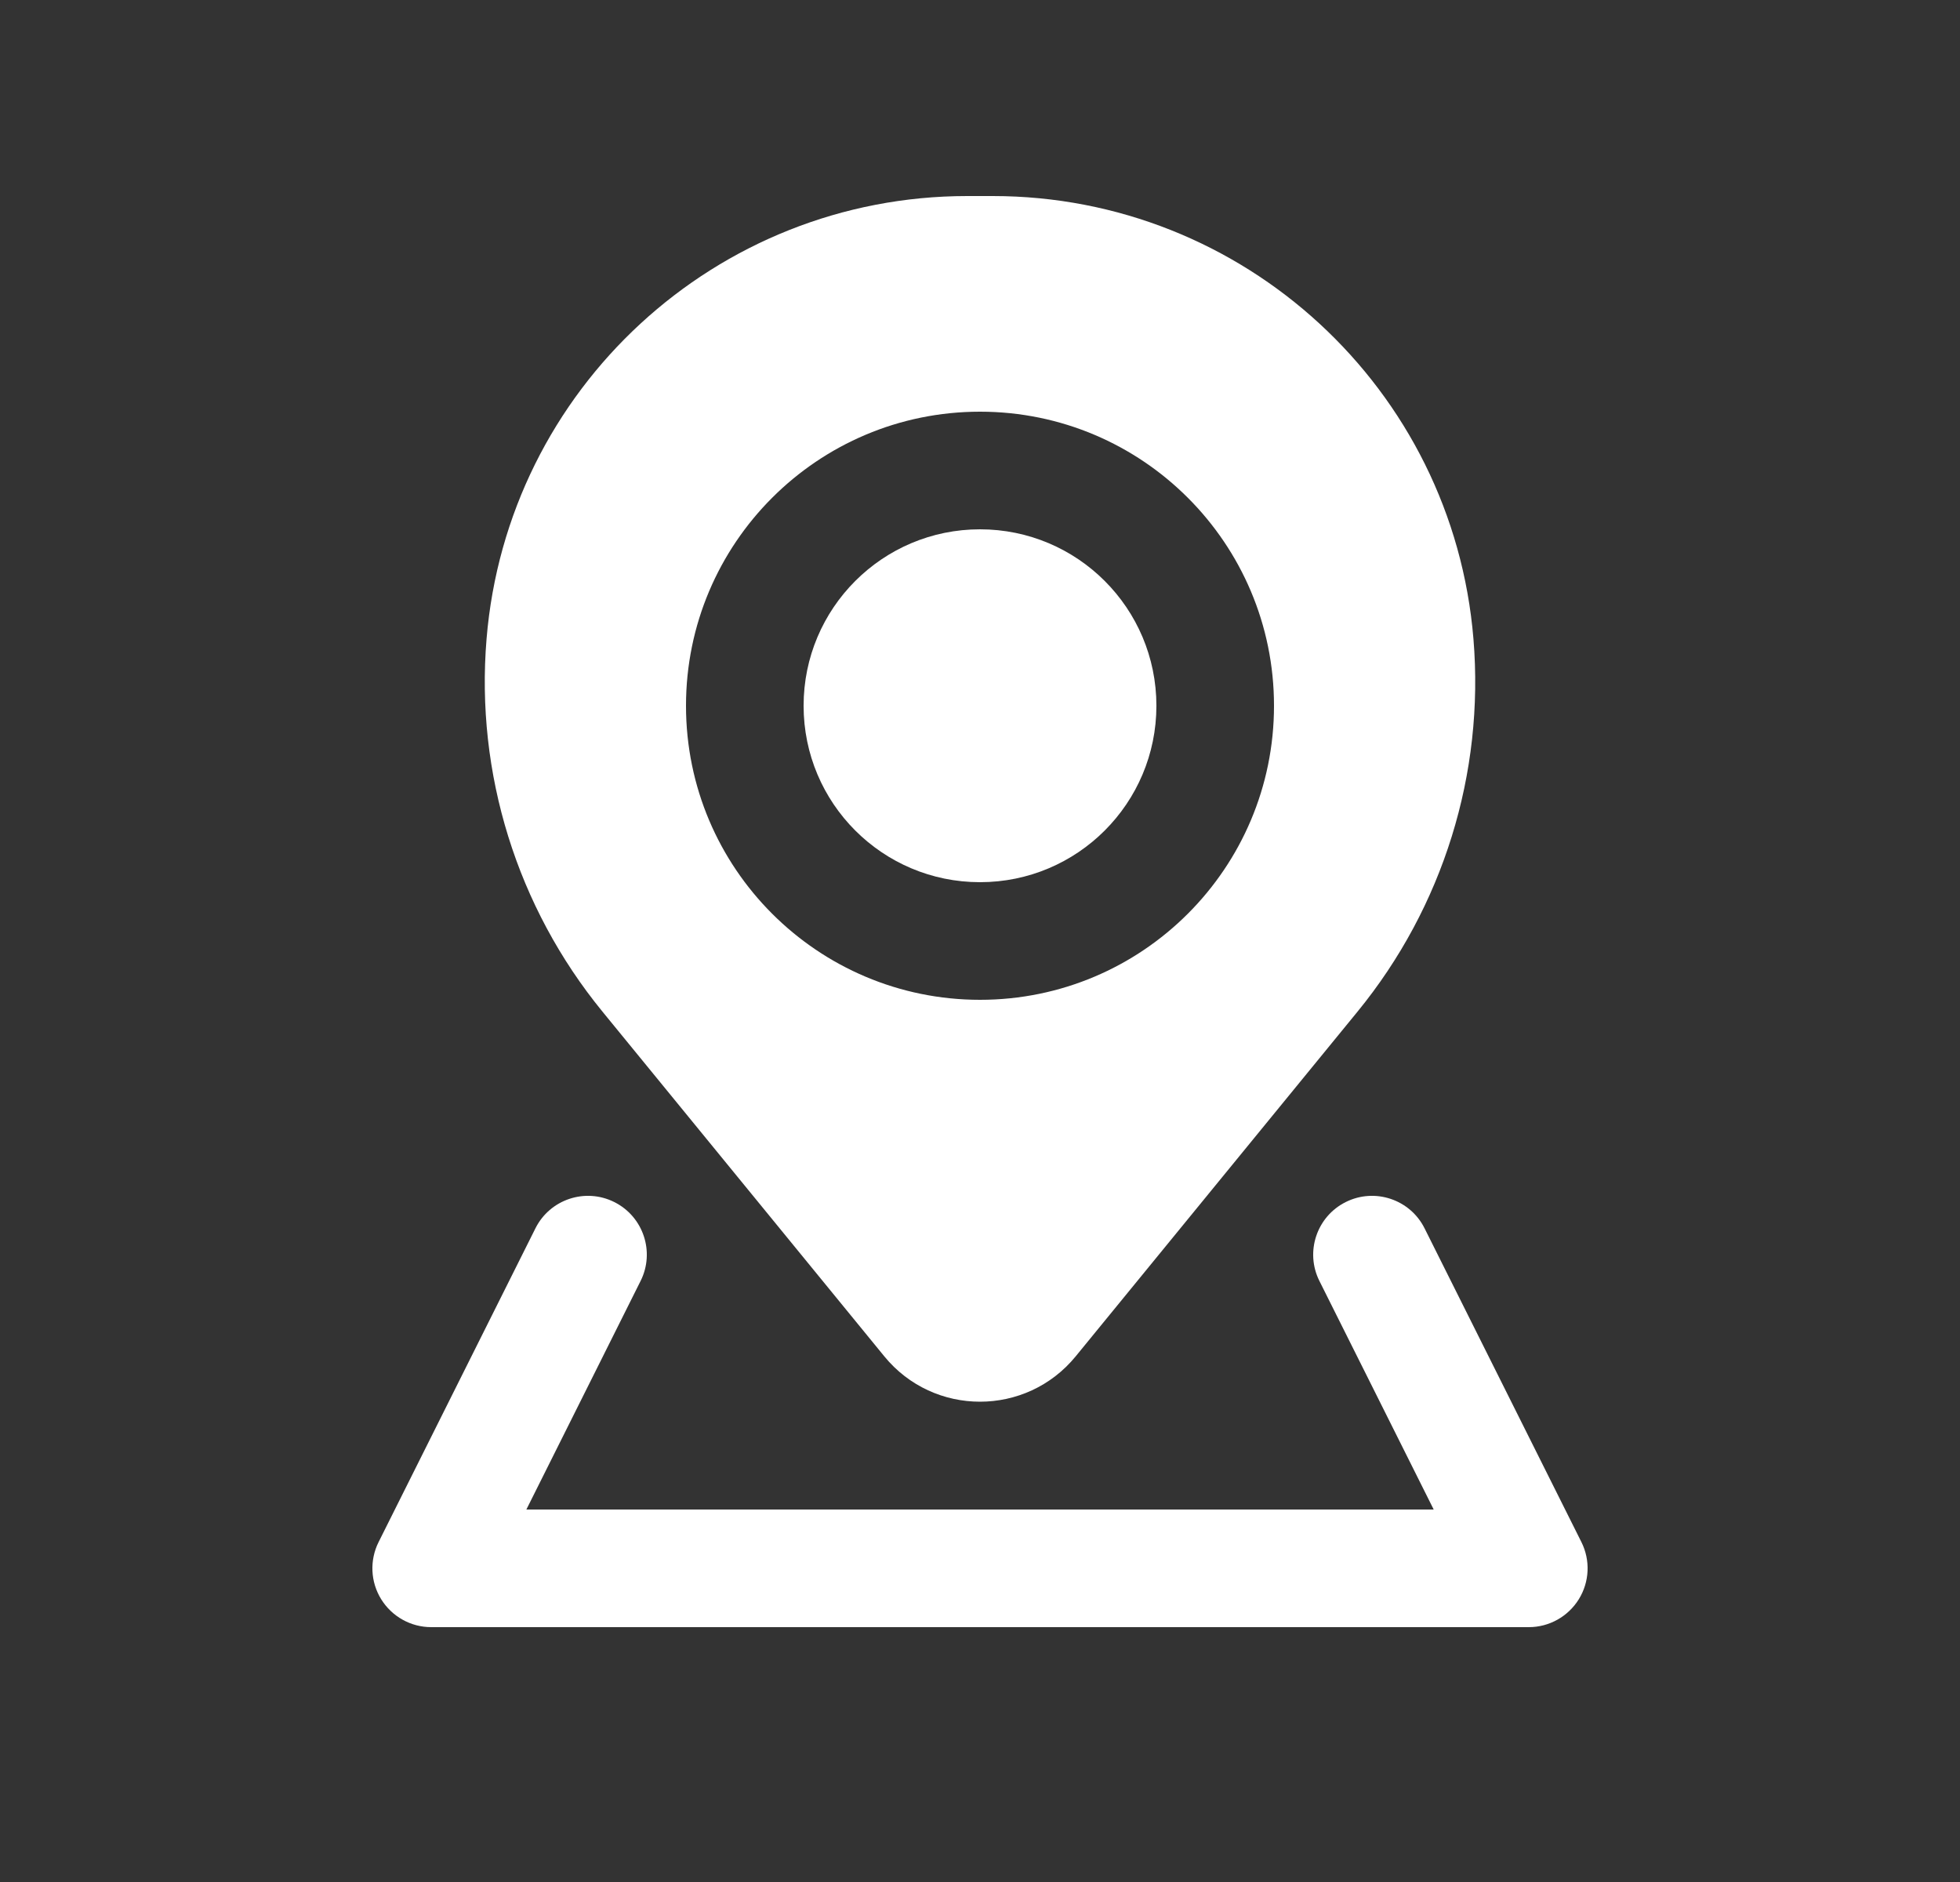 <svg width="25" height="24" viewBox="0 0 25 24" fill="none" xmlns="http://www.w3.org/2000/svg">
<rect x="0" y="0" width="25" height="24" fill="#333333" stroke="none"/>
<path d="M10.25 9C10.25 7.757 11.257 6.75 12.5 6.75C13.743 6.75 14.75 7.757 14.75 9C14.75 10.243 13.743 11.25 12.5 11.25C11.257 11.25 10.25 10.243 10.25 9Z" fill="white"/>
<path fill-rule="evenodd" clip-rule="evenodd" d="M12.338 2.5C9.136 2.5 6.469 4.956 6.206 8.148C6.064 9.864 6.594 11.567 7.684 12.9L11.279 17.296C11.91 18.068 13.09 18.068 13.721 17.296L17.316 12.9C18.406 11.567 18.936 9.864 18.794 8.148C18.531 4.956 15.864 2.5 12.662 2.5H12.338ZM12.5 5.25C10.429 5.25 8.75 6.929 8.75 9C8.75 11.071 10.429 12.75 12.5 12.75C14.571 12.75 16.25 11.071 16.25 9C16.25 6.929 14.571 5.25 12.5 5.25Z" fill="white"/>
<path d="M7.835 15.329C8.206 15.514 8.356 15.965 8.171 16.335L6.714 19.25H18.287L16.829 16.335C16.644 15.965 16.794 15.514 17.165 15.329C17.535 15.144 17.986 15.294 18.171 15.665L20.171 19.665C20.287 19.897 20.275 20.173 20.138 20.394C20.001 20.615 19.76 20.75 19.5 20.75H5.5C5.24 20.75 4.999 20.615 4.862 20.394C4.725 20.173 4.713 19.897 4.829 19.665L6.829 15.665C7.014 15.294 7.465 15.144 7.835 15.329Z" fill="white"/>
</svg>
